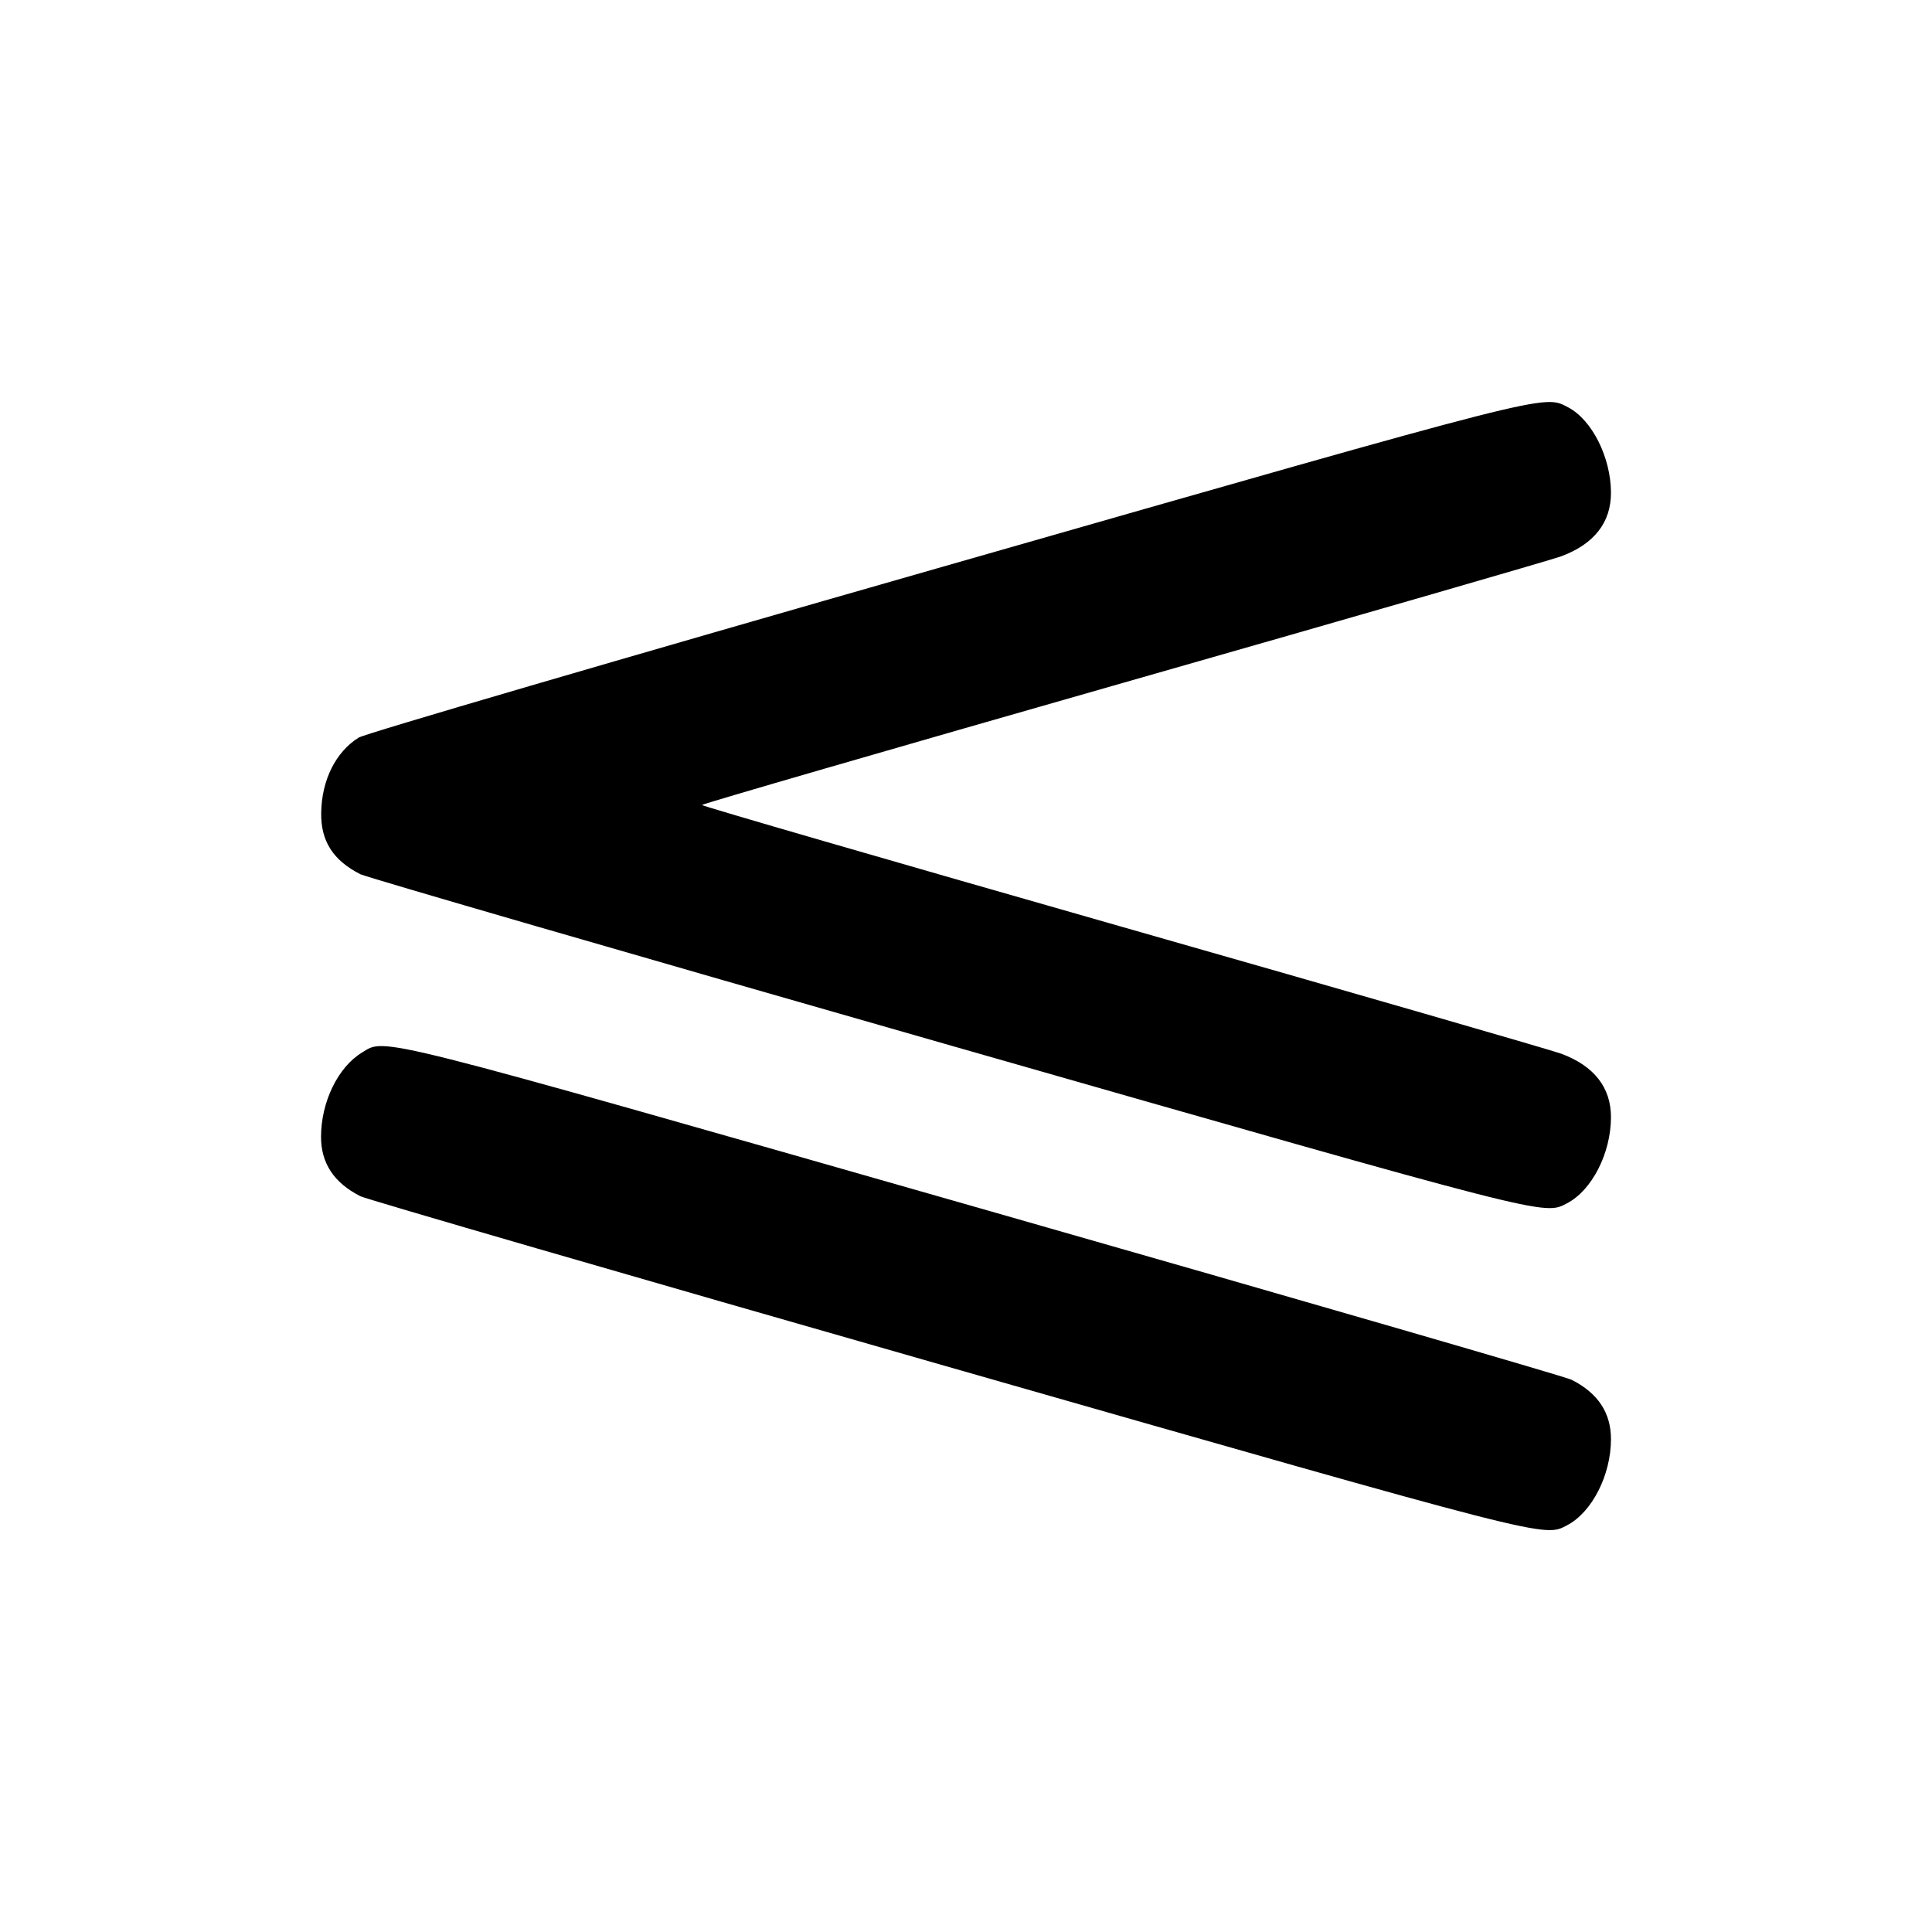 <svg xmlns="http://www.w3.org/2000/svg" width="24" height="24" viewBox="0 0 24 24" fill="none" stroke="currentColor" stroke-width="2" stroke-linecap="round" stroke-linejoin="round" class="icon icon-tabler icons-tabler-outline icon-tabler-math-equal-lower"><path d="M11.708 7.041 C 7.643 8.204,4.537 9.113,4.457 9.162 C 4.171 9.339,3.995 9.691,3.990 10.100 C 3.985 10.449,4.139 10.689,4.477 10.860 C 4.552 10.898,7.819 11.846,11.737 12.967 C 19.282 15.126,19.176 15.099,19.466 14.948 C 19.776 14.786,20.011 14.326,20.012 13.880 C 20.013 13.510,19.803 13.241,19.393 13.089 C 19.276 13.046,16.827 12.338,13.950 11.517 C 11.073 10.695,8.720 10.013,8.720 10.000 C 8.720 9.987,11.073 9.305,13.950 8.483 C 16.827 7.662,19.276 6.954,19.393 6.911 C 19.803 6.759,20.013 6.490,20.012 6.120 C 20.011 5.681,19.775 5.213,19.478 5.059 C 19.171 4.900,19.319 4.862,11.708 7.041 M4.497 13.075 C 4.198 13.257,3.989 13.688,3.988 14.120 C 3.987 14.449,4.149 14.694,4.477 14.860 C 4.552 14.898,7.819 15.846,11.737 16.967 C 19.282 19.126,19.176 19.099,19.466 18.948 C 19.776 18.786,20.011 18.326,20.012 17.880 C 20.013 17.551,19.851 17.306,19.523 17.140 C 19.448 17.102,16.181 16.155,12.263 15.035 C 4.561 12.834,4.795 12.893,4.497 13.075 " stroke="none" fill="black" fill-rule="evenodd"></path></svg>